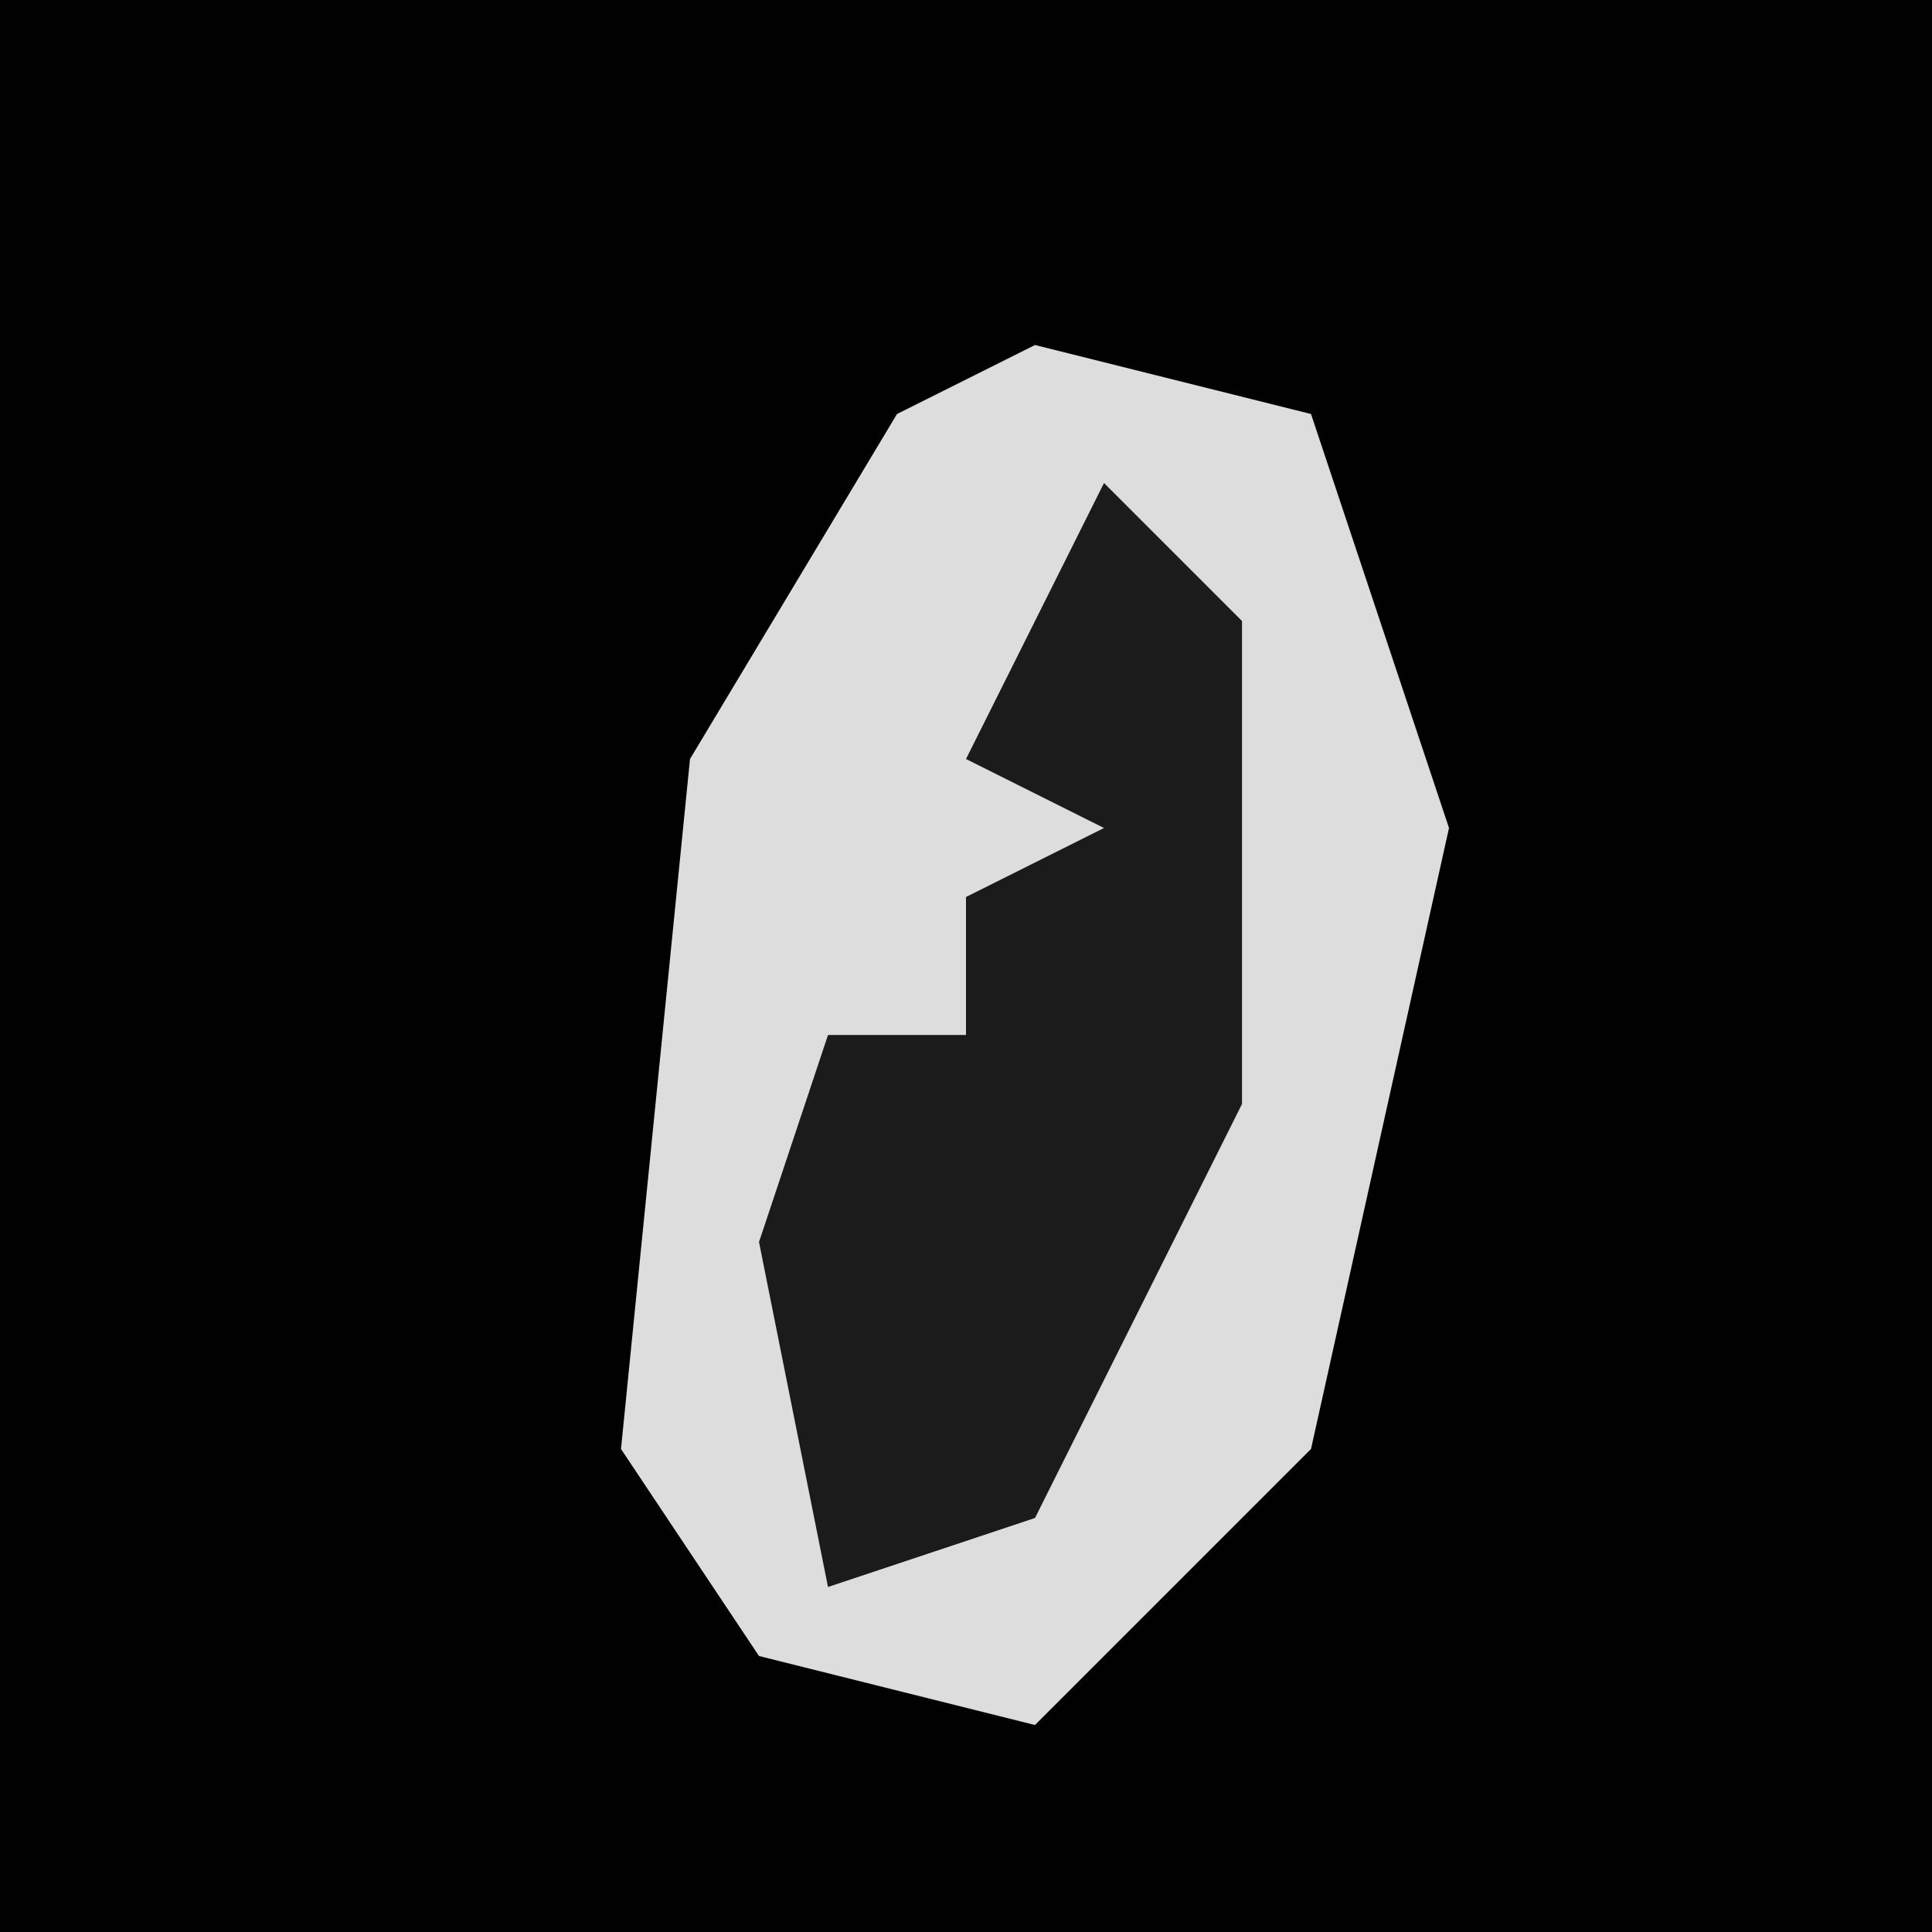 <?xml version="1.0" encoding="UTF-8"?>
<svg version="1.1" xmlns="http://www.w3.org/2000/svg" width="28" height="28">
<path d="M0,0 L28,0 L28,28 L0,28 Z " fill="#010101" transform="translate(0,0)"/>
<path d="M0,0 L4,1 L6,7 L4,16 L0,20 L-4,19 L-6,16 L-5,6 L-2,1 Z " fill="#DDDDDD" transform="translate(15,5)"/>
<path d="M0,0 L2,2 L2,9 L-1,15 L-4,16 L-5,11 L-4,8 L-2,8 L-2,6 L0,5 L-2,4 Z " fill="#1B1B1B" transform="translate(16,7)"/>
</svg>
